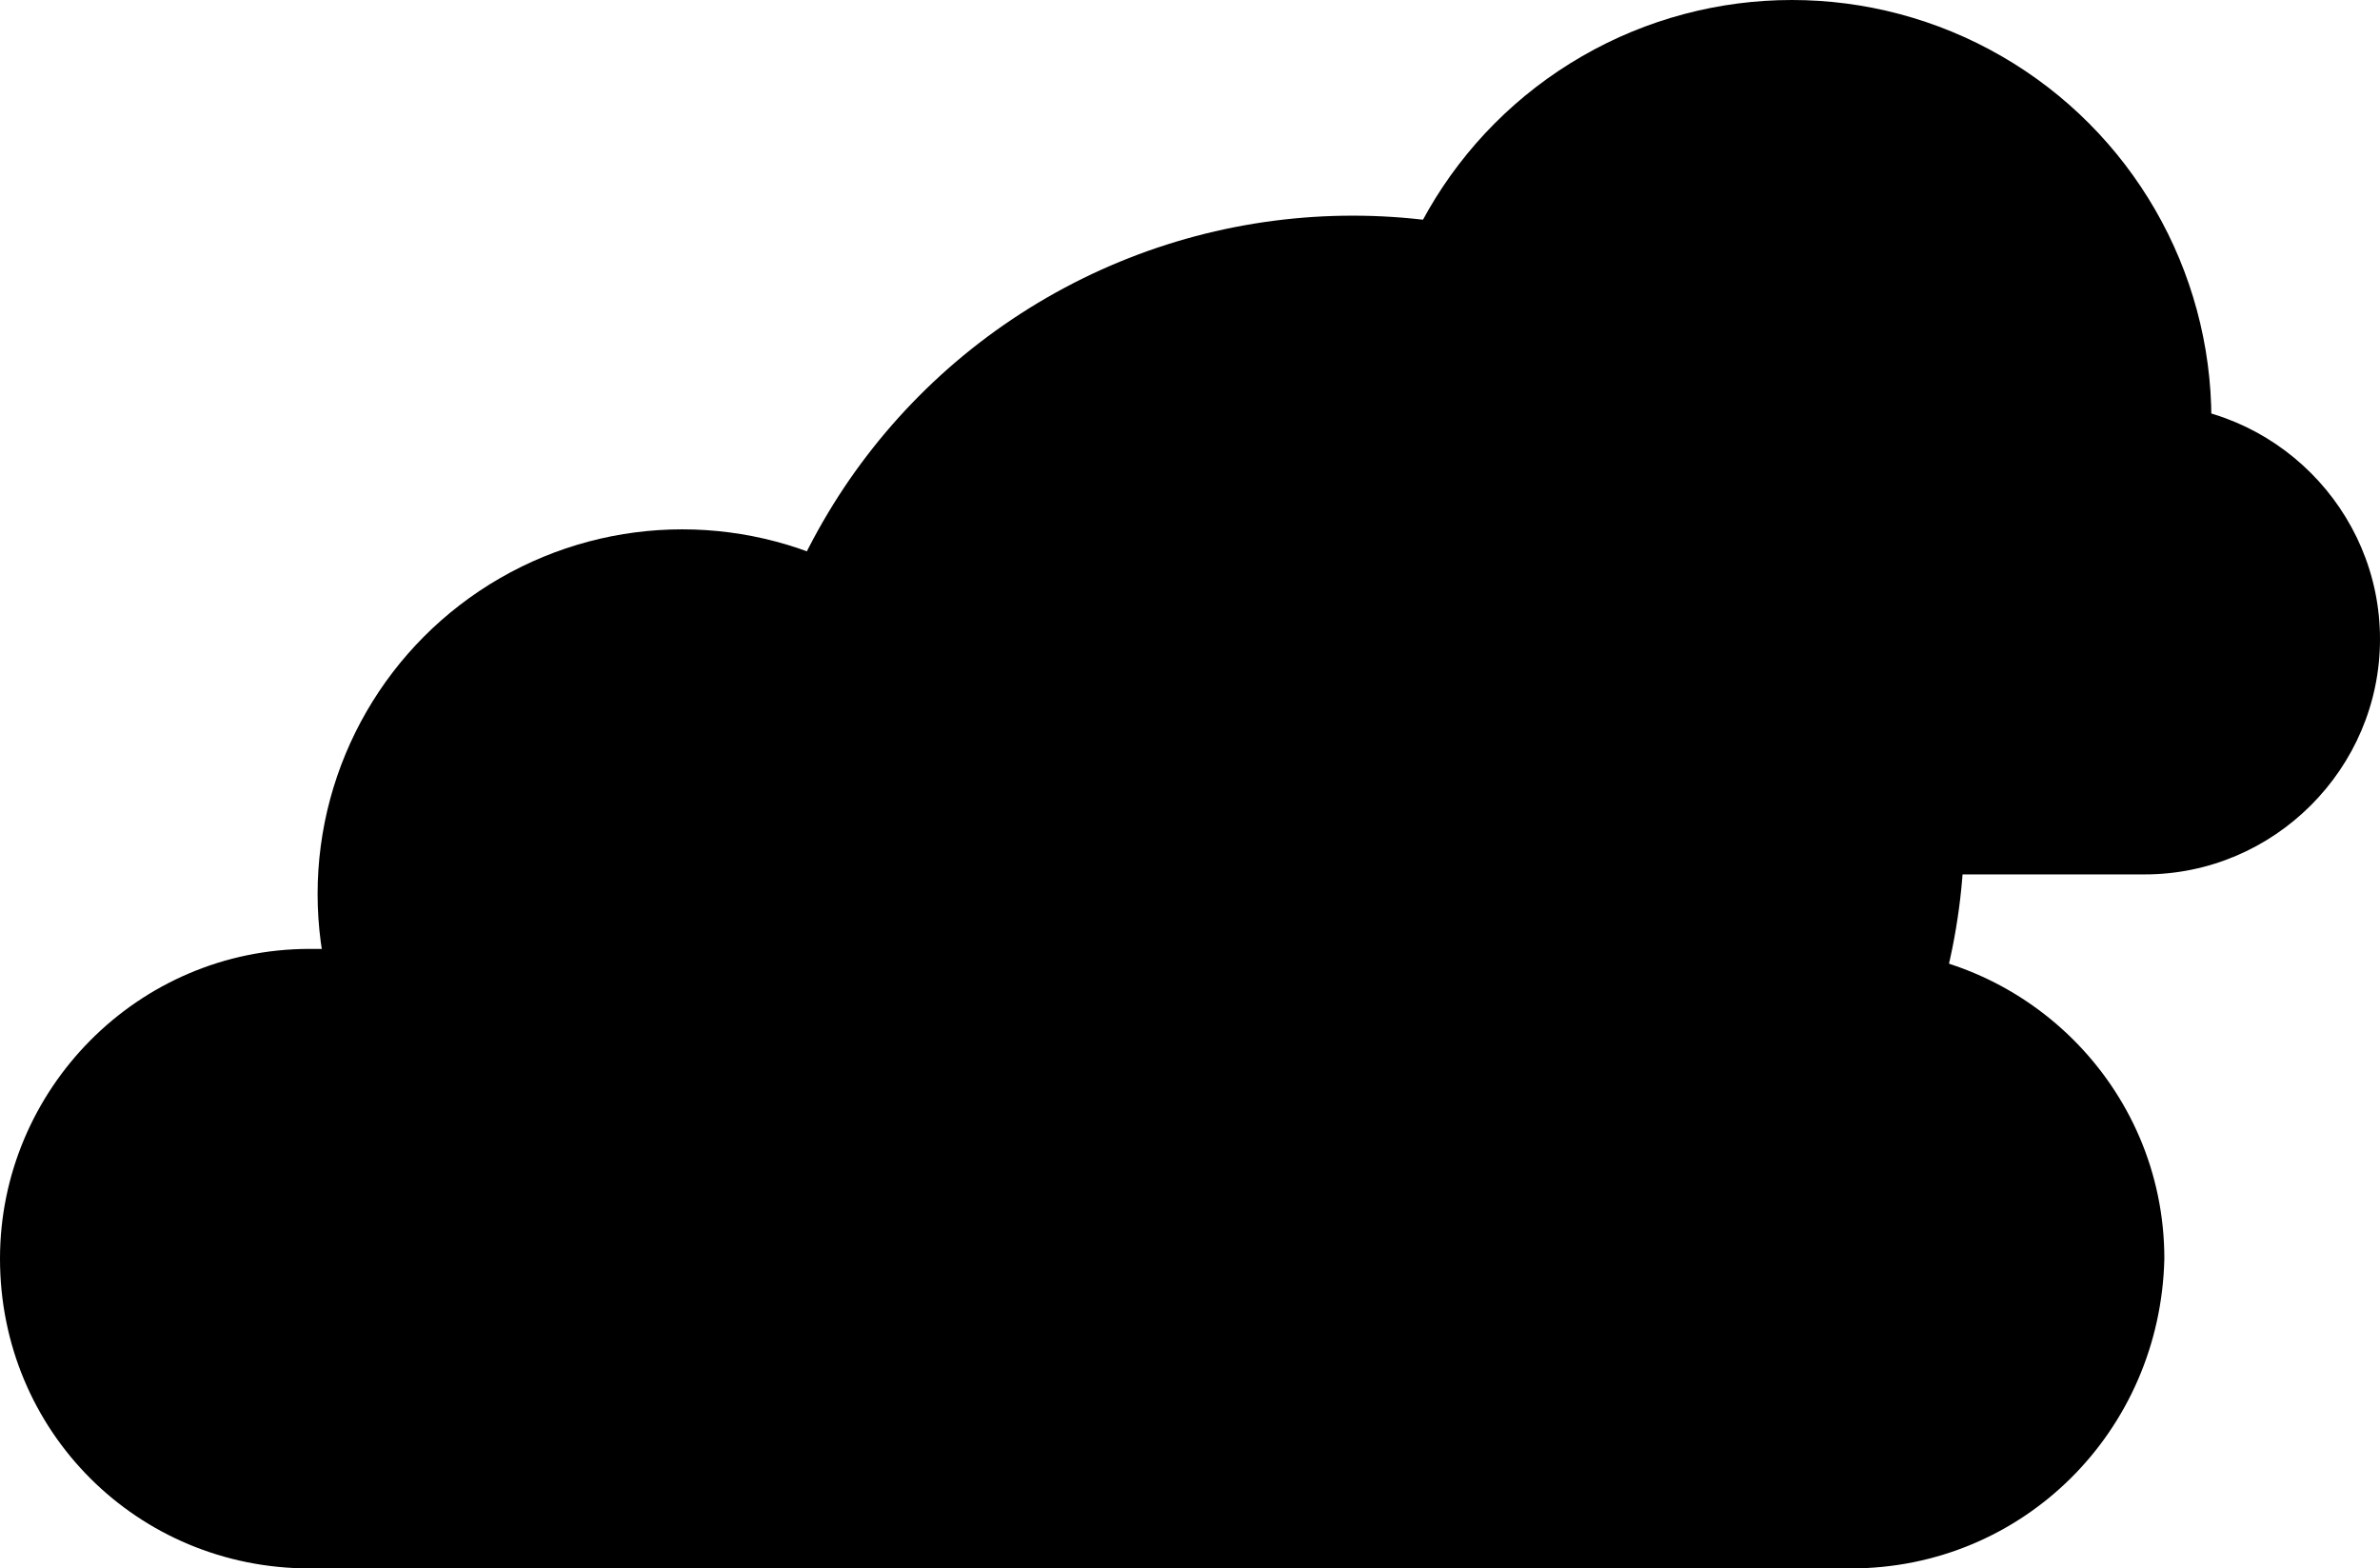 <svg version="1.1" id="Layer_1" xmlns="http://www.w3.org/2000/svg"
     xmlns:xlink="http://www.w3.org/1999/xlink" x="0px" y="0px" viewBox="0 0 60.7 40"
     style="enable-background:new 0 0 60.7 40;" xml:space="preserve">
            <g id="Cloud_1">
  	          <g id="White_cloud_1">
  		          <path id="XMLID_2_" className="white"
                        d="M47.2,40H7.9C3.5,40,0,36.5,0,32.1l0,0c0-4.3,3.5-7.9,7.9-7.9h39.4c4.3,0,7.9,3.5,7.9,7.9v0 C55.1,36.5,51.6,40,47.2,40z"/>
                  <circle id="XMLID_3_" className="white" cx="17.4" cy="22.8" r="9.3"/>
                  <circle id="XMLID_4_" className="white" cx="34.5" cy="21.1" r="15.6"/>
                  <animateTransform attributeName="transform"
                                    attributeType="XML"
                                    dur="6s"
                                    keyTimes="0;0.5;1"
                                    repeatCount="indefinite"
                                    type="translate"
                                    values="0;5;0"
                                    calcMode="linear">
                </animateTransform>
  	          </g>
                <g id="Gray_cloud_1">
  		          <path id="XMLID_6_" className="gray"
                        d="M54.7,22.3H33.4c-3.3,0-6-2.7-6-6v0c0-3.3,2.7-6,6-6h21.3c3.3,0,6,2.7,6,6v0 C60.7,19.6,58,22.3,54.7,22.3z"/>
                    <circle id="XMLID_7_" className="gray" cx="45.7" cy="10.7" r="10.7"/>
                    <animateTransform attributeName="transform"
                                      attributeType="XML"
                                      dur="6s"
                                      keyTimes="0;0.5;1"
                                      repeatCount="indefinite"
                                      type="translate"
                                      values="0;-3;0"
                                      calcMode="linear">
                </animateTransform>
  	          </g>
            </g>
          </svg>